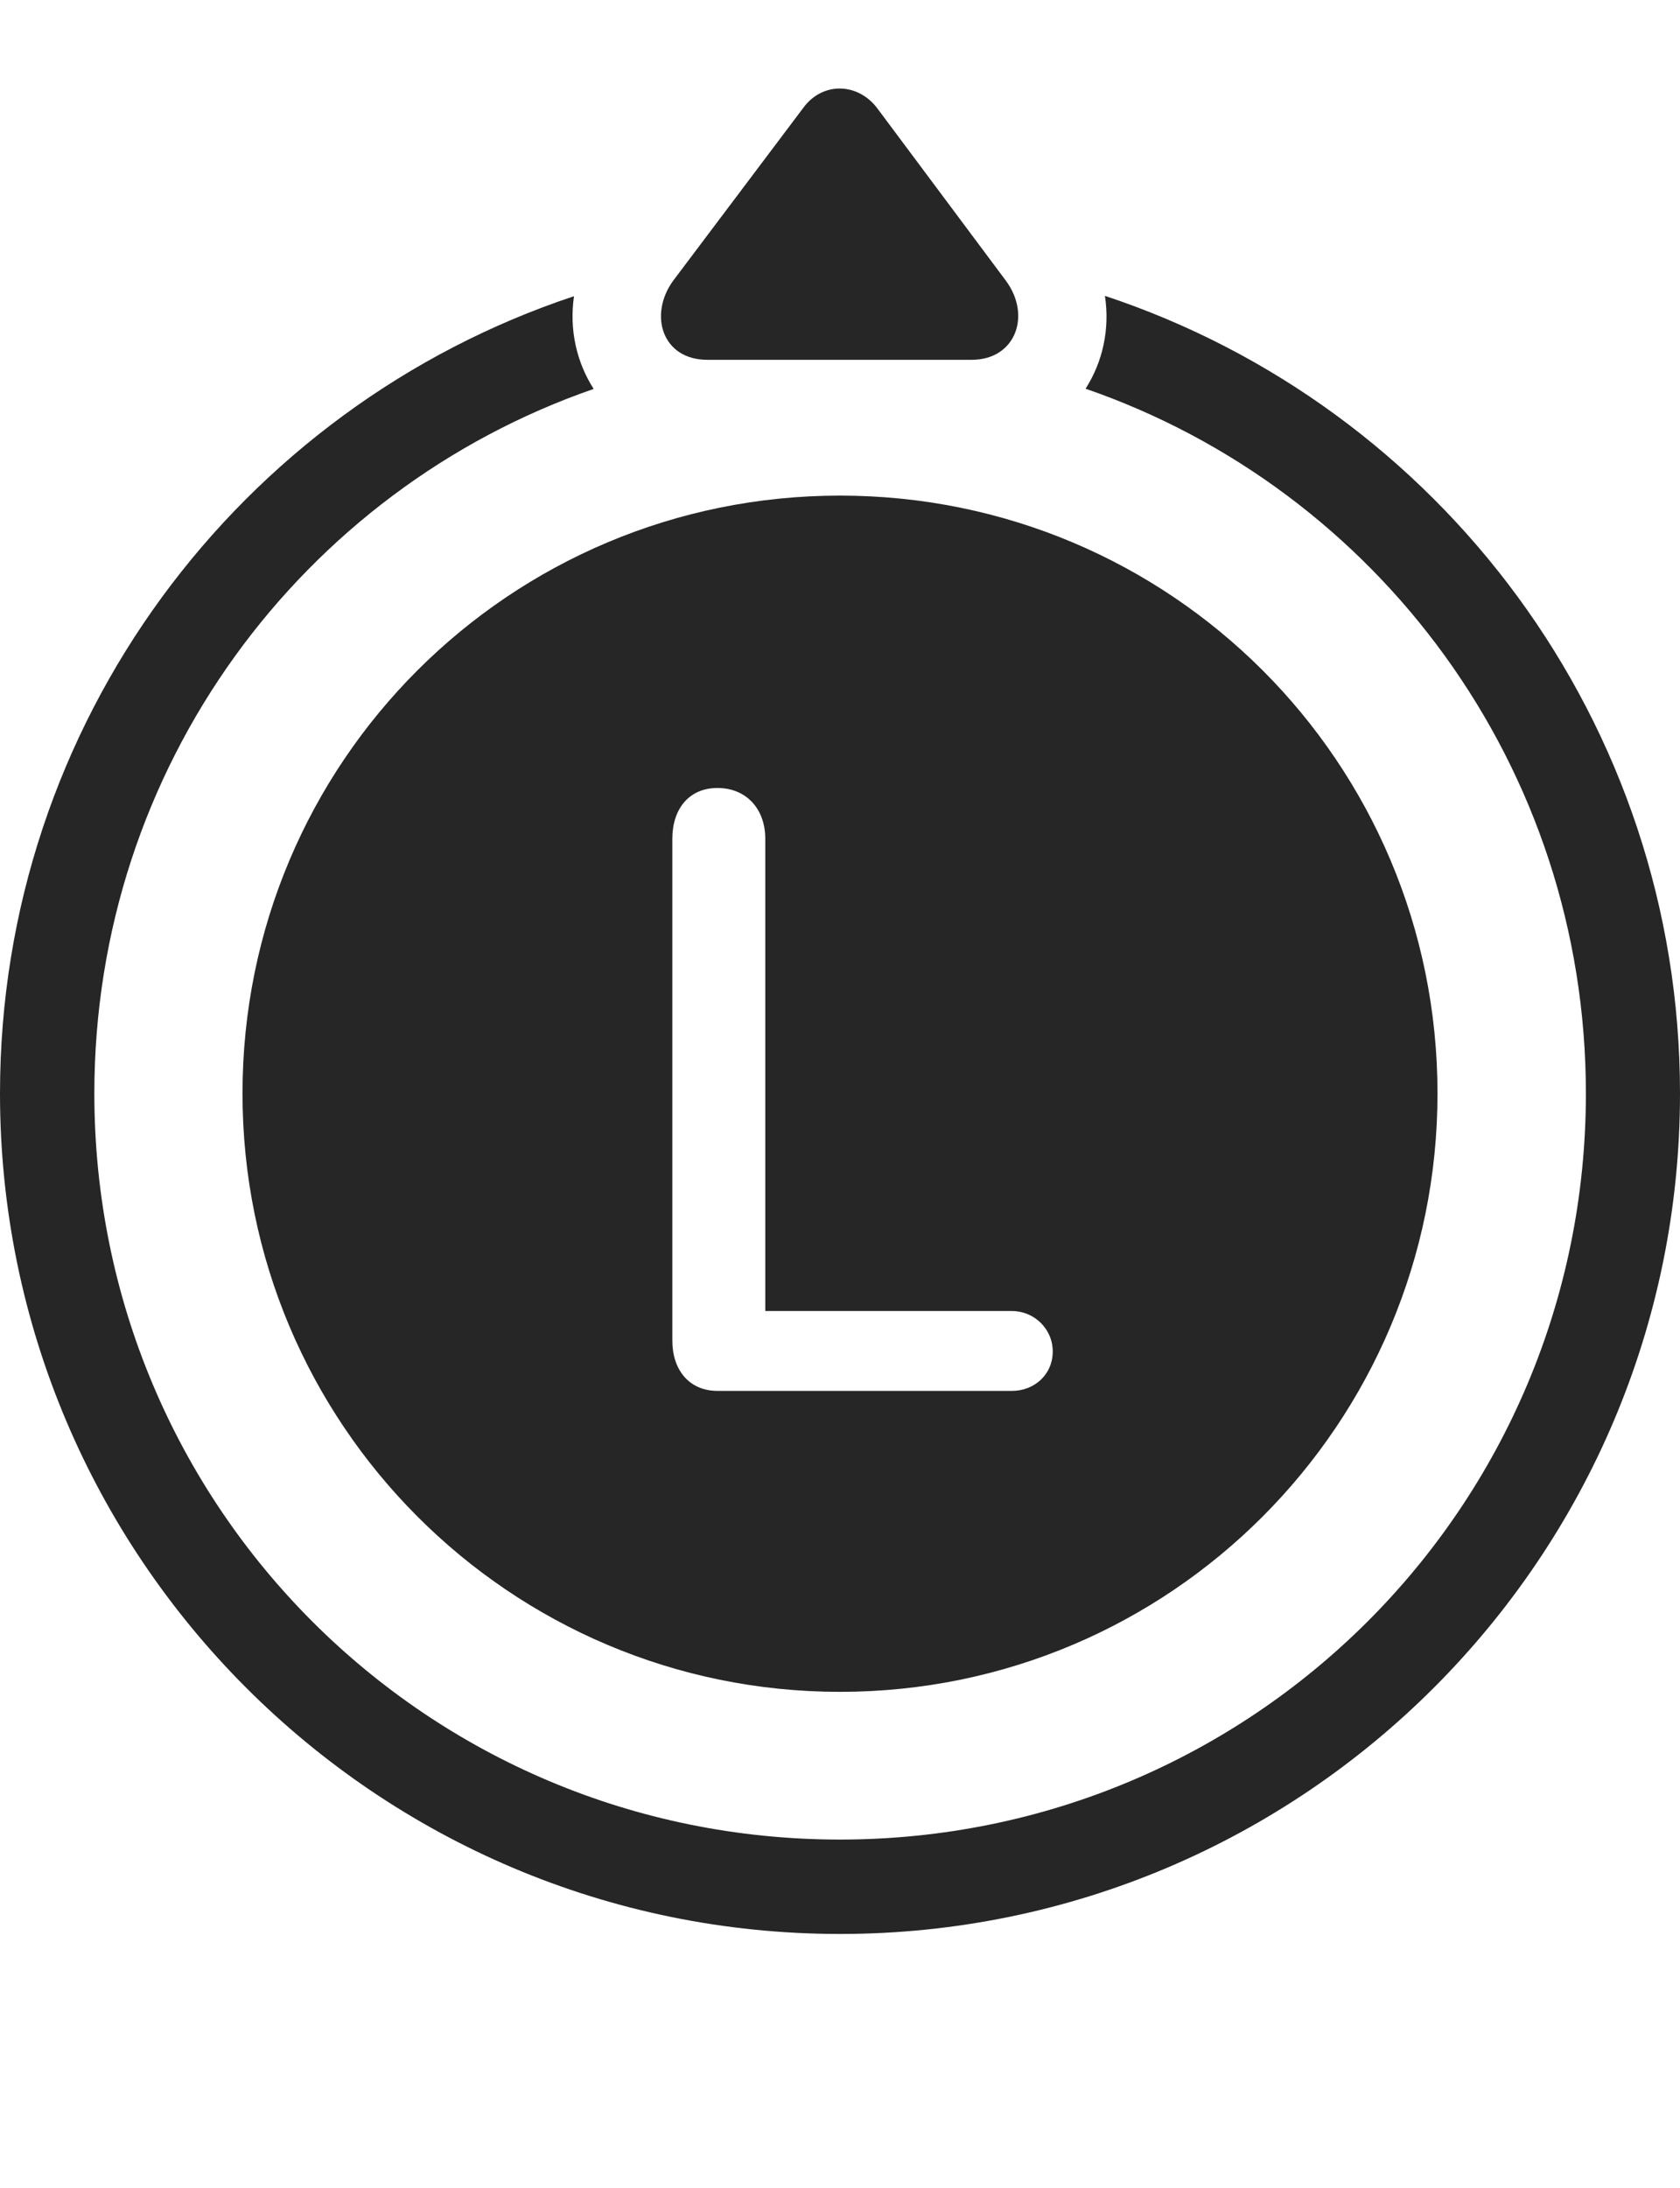 <?xml version="1.0" encoding="UTF-8"?>
<!--Generator: Apple Native CoreSVG 232.5-->
<!DOCTYPE svg
PUBLIC "-//W3C//DTD SVG 1.1//EN"
       "http://www.w3.org/Graphics/SVG/1.1/DTD/svg11.dtd">
<svg version="1.1" xmlns="http://www.w3.org/2000/svg" xmlns:xlink="http://www.w3.org/1999/xlink" width="107.643" height="140.088">
 <g>
  <rect height="140.088" opacity="0" width="107.643" x="0" y="0"/>
  <path d="M107.643 70.02C107.643 99.739 83.522 123.841 53.821 123.841C24.072 123.841 0 99.69 0 70.02C0 46.272 15.386 26.073 36.778 18.967C36.465 21.093 36.941 23.198 38.039 24.905C19.36 31.37 6.045 49.106 6.045 70.02C6.045 96.475 27.351 117.796 53.821 117.796C80.243 117.796 101.613 96.49 101.613 70.02C101.613 49.071 88.243 31.341 69.556 24.891C70.651 23.183 71.122 21.078 70.797 18.946C92.201 26.032 107.643 46.229 107.643 70.02Z" fill="#000000" fill-opacity="0.85"/>
  <path d="M45.316 23.04L62.259 23.04C65.087 23.04 66.11 20.171 64.423 17.939L56.186 6.902C54.921 5.273 52.688 5.243 51.472 6.902L43.134 17.973C41.547 20.152 42.421 23.04 45.316 23.04Z" fill="#000000" fill-opacity="0.85"/>
  <path d="M53.821 108.337C74.991 108.337 92.105 91.175 92.105 70.02C92.105 48.816 74.991 31.736 53.821 31.736C32.666 31.736 15.538 48.816 15.538 70.02C15.538 91.175 32.666 108.337 53.821 108.337ZM45.972 89.065C44.155 89.065 43.079 87.719 43.079 85.849L43.079 53.707C43.079 51.807 44.14 50.458 45.972 50.458C47.79 50.458 49.034 51.773 49.034 53.707L49.034 83.951L64.843 83.951C66.241 83.951 67.452 85.076 67.452 86.542C67.452 88.037 66.256 89.065 64.843 89.065Z" fill="#000000" fill-opacity="0.85"/>
 </g>
</svg>
